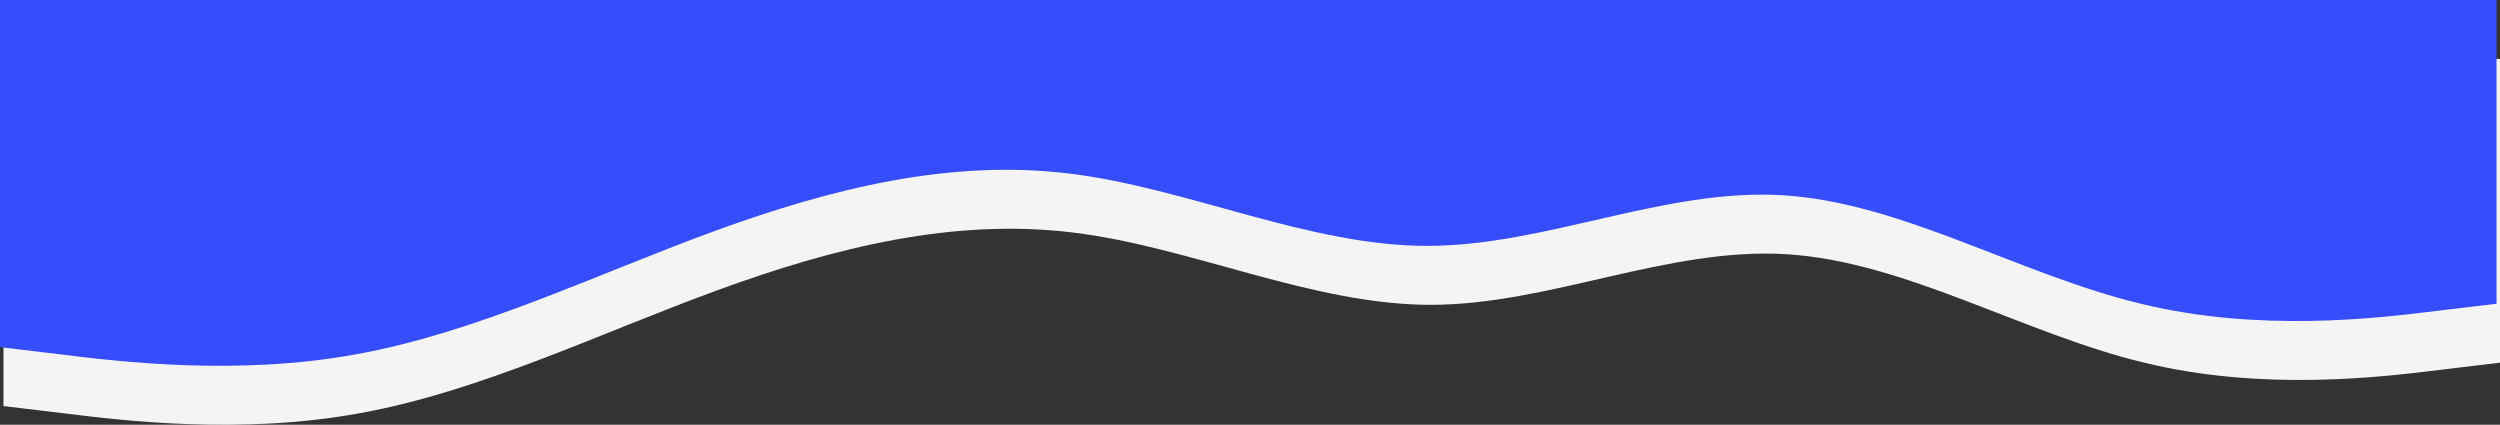 <svg width="1442" height="245" viewBox="0 0 1442 245" fill="none" xmlns="http://www.w3.org/2000/svg">
<rect x="0" y="0" width="1442" height="245" fill="#333333" stroke="none"/>
<path fill-rule="evenodd" clip-rule="evenodd" d="M1442 209.192L1407.2 213.363C1373.6 217.535 1305.2 225.877 1236.8 209.192C1167.2 192.507 1098.8 150.795 1030.4 146.624C962 142.452 893.6 175.822 825.2 175.822C756.8 175.822 687.2 142.452 618.8 134.11C550.4 125.767 482 142.452 413.6 167.48C345.2 192.507 276.8 225.877 207.2 238.391C138.8 250.905 70.4 242.562 36.8 238.391L2 234.22V34H36.8C70.4 34 138.8 34 207.2 34C276.8 34 345.2 34 413.6 34C482 34 550.4 34 618.8 34C687.2 34 756.8 34 825.2 34C893.6 34 962 34 1030.4 34C1098.8 34 1167.2 34 1236.8 34C1305.2 34 1373.6 34 1407.2 34H1442V209.192Z" fill="#F4F4F4"/>
<path fill-rule="evenodd" clip-rule="evenodd" d="M1440 175.192L1405.2 179.363C1371.6 183.535 1303.2 191.877 1234.8 175.192C1165.2 158.507 1096.8 116.795 1028.4 112.624C960 108.452 891.6 141.822 823.2 141.822C754.8 141.822 685.2 108.452 616.8 100.11C548.4 91.767 480 108.452 411.6 133.48C343.2 158.507 274.8 191.877 205.2 204.391C136.8 216.905 68.4 208.562 34.8 204.391L0 200.22V0H34.8C68.4 0 136.8 0 205.2 0C274.8 0 343.2 0 411.6 0C480 0 548.4 0 616.8 0C685.2 0 754.8 0 823.2 0C891.6 0 960 0 1028.4 0C1096.8 0 1165.2 0 1234.8 0C1303.2 0 1371.6 0 1405.2 0H1440V175.192Z" fill="#354DFC"/>
</svg>
